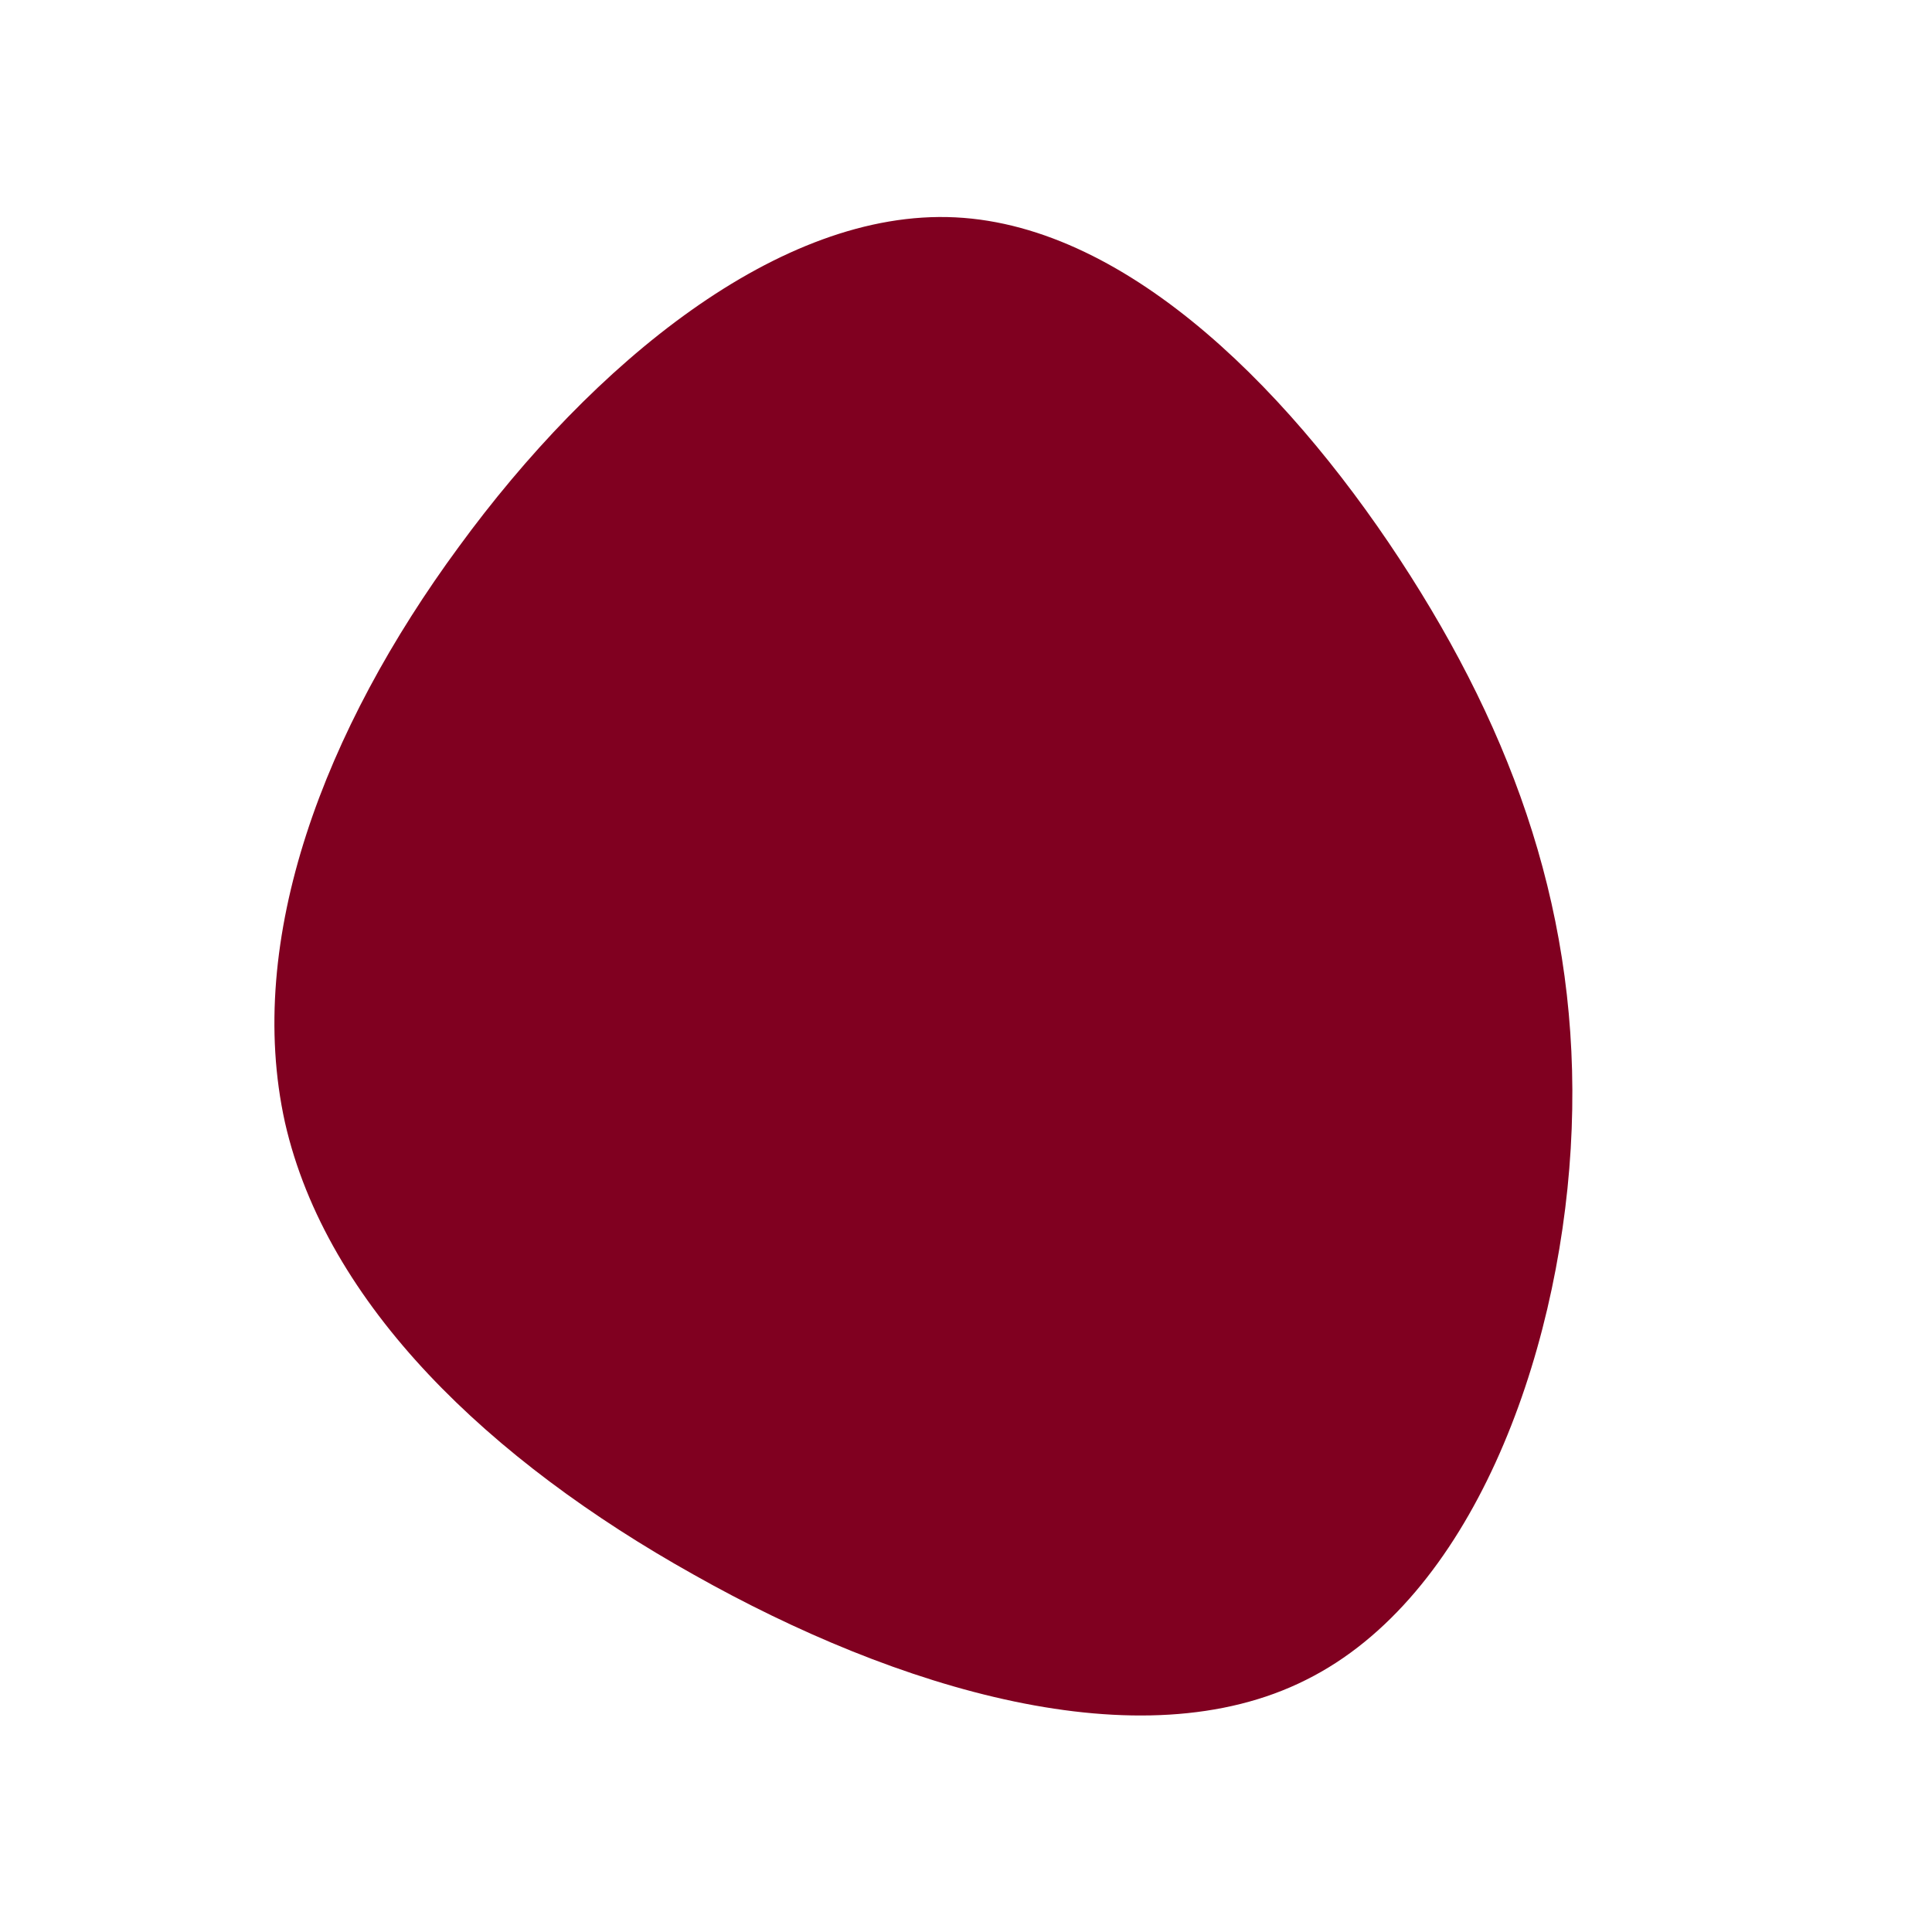 <?xml version="1.0" standalone="no"?>
<svg viewBox="0 0 200 200" xmlns="http://www.w3.org/2000/svg">
  <path fill="#800020" d="M46,-40.4C57.7,-22,63.9,-3,62.6,18.9C61.3,40.7,52.3,65.4,35.2,73.9C18.1,82.5,-7.1,74.9,-28.2,63C-49.3,51.2,-66.2,35.1,-70.5,16.2C-74.7,-2.8,-66.4,-24.5,-52.5,-43.4C-38.7,-62.3,-19.3,-78.4,-1.1,-77.5C17.1,-76.6,34.3,-58.8,46,-40.4Z" transform="translate(100 100)" />
</svg>
